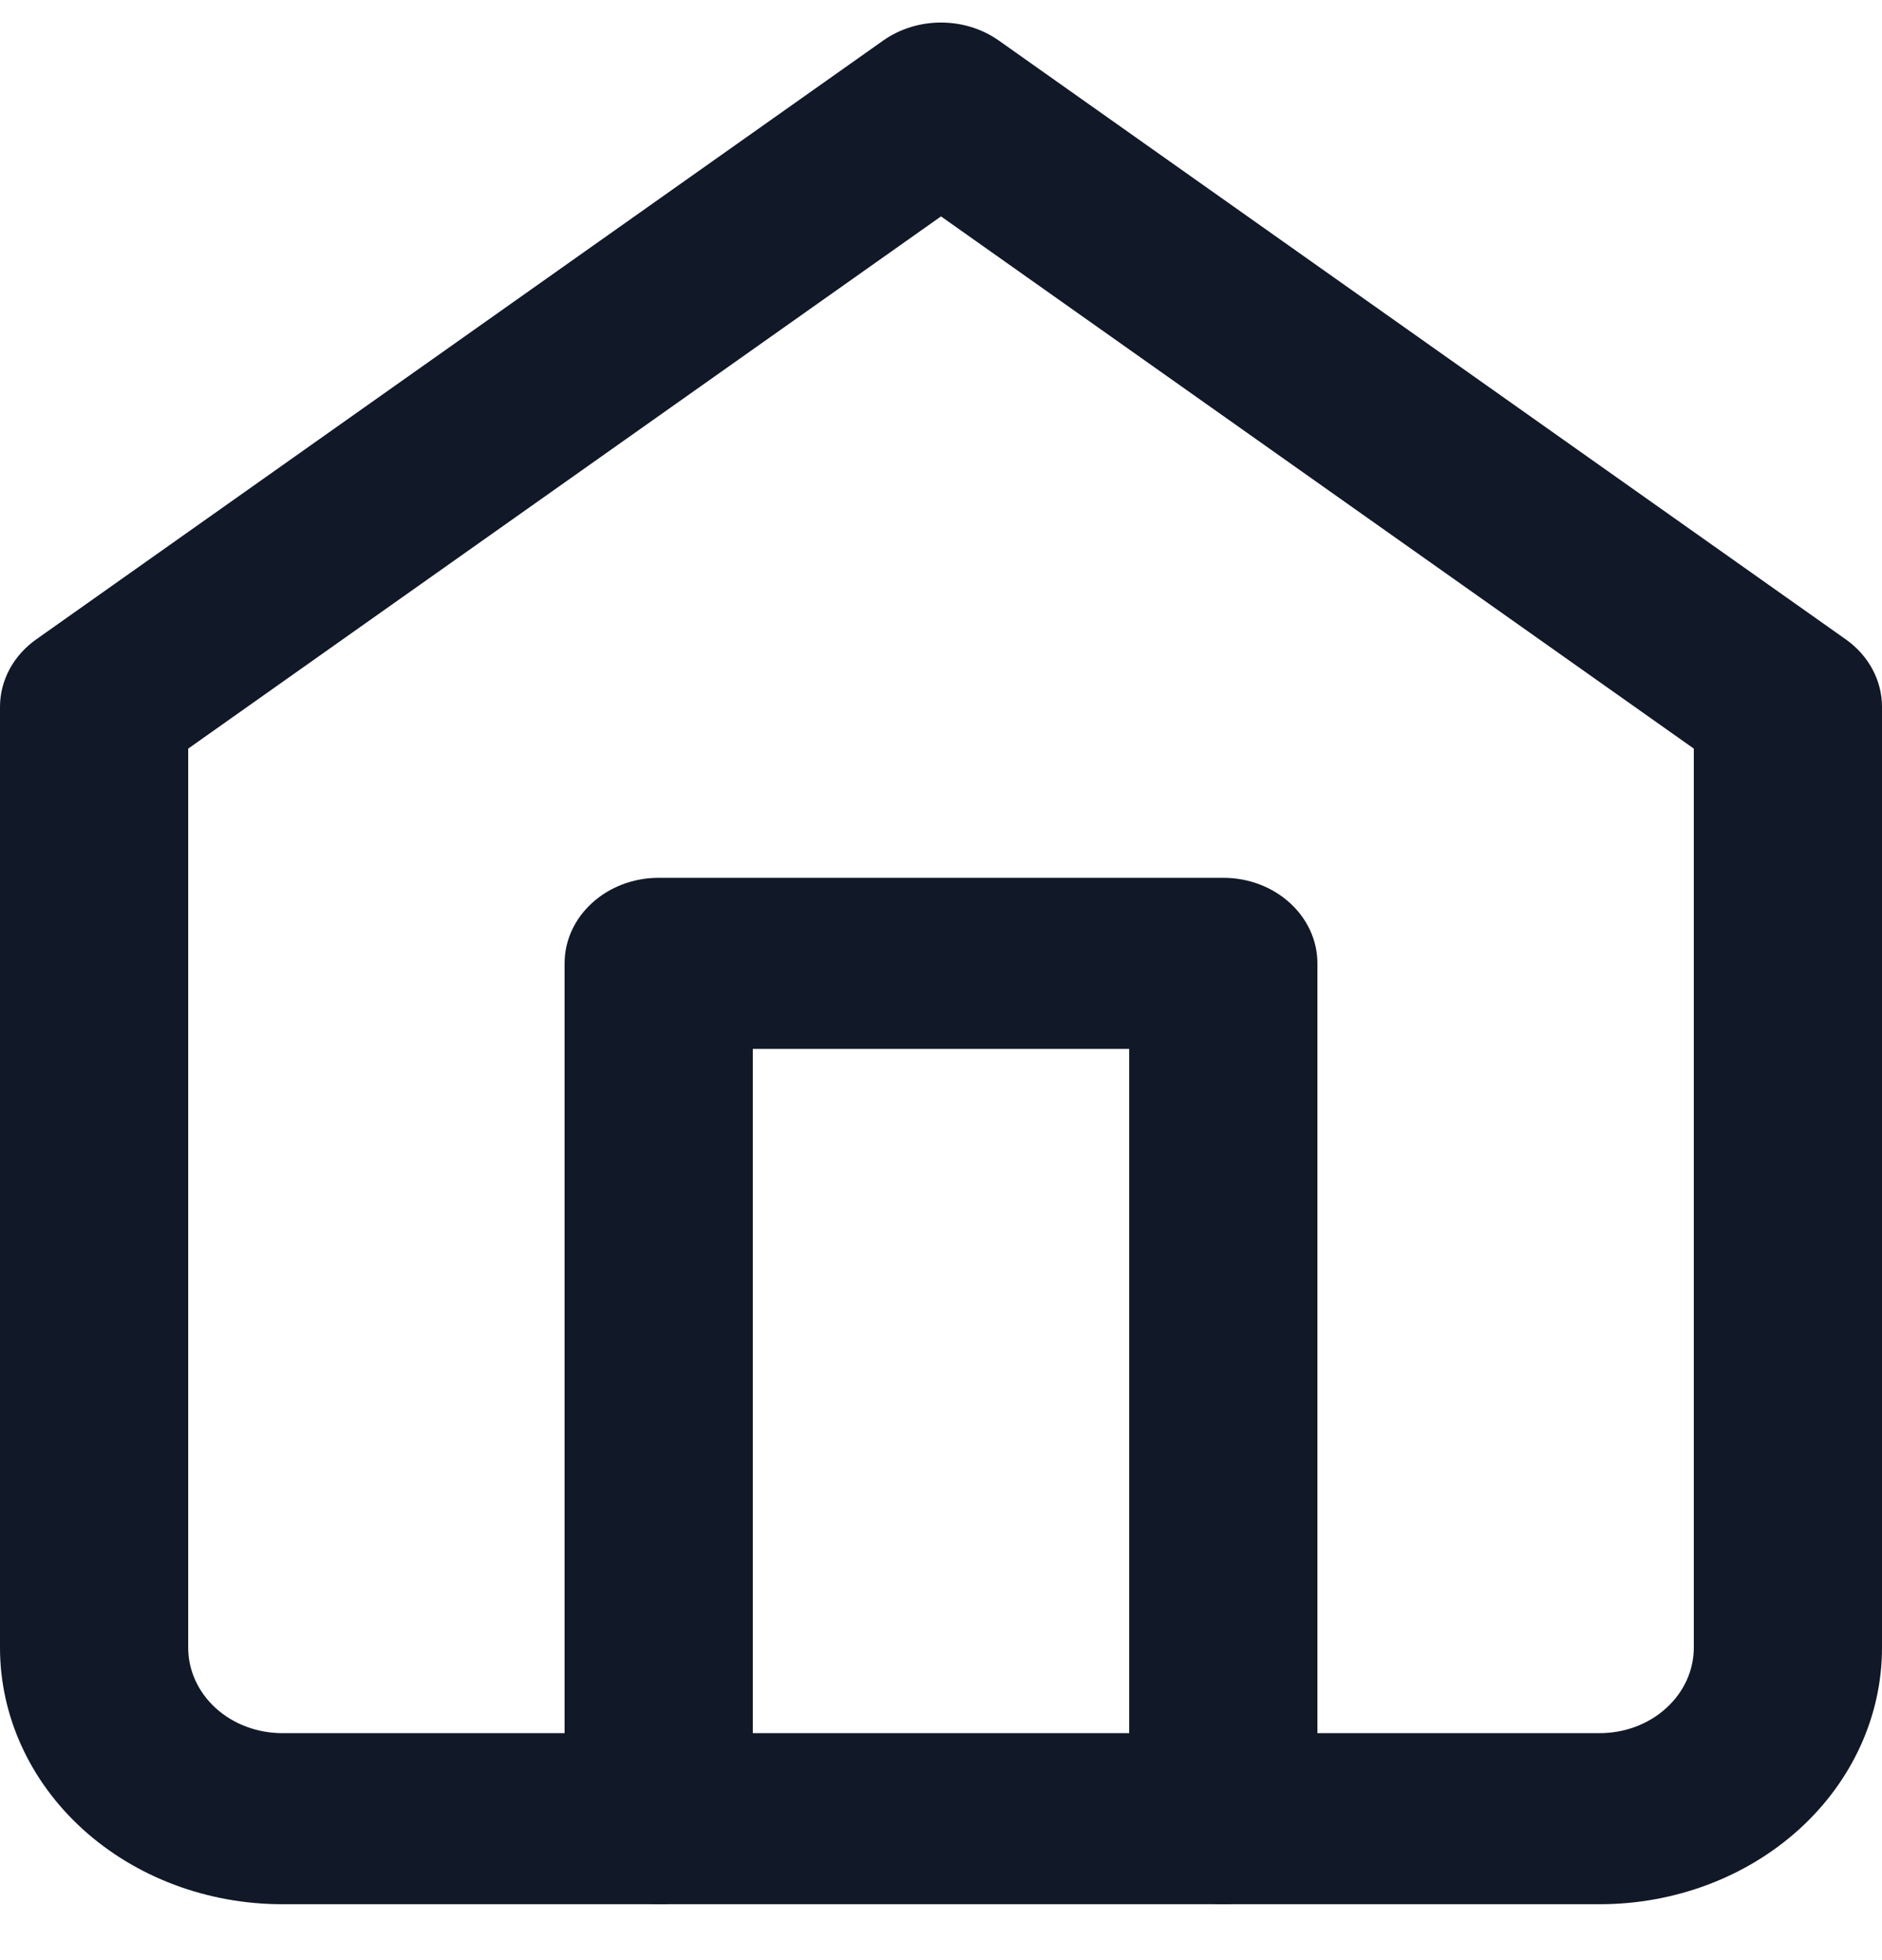 <svg width="24" height="25" viewBox="0 0 24 25" fill="none" xmlns="http://www.w3.org/2000/svg">
<g clip-path="url(#clip0_1163_3015)">
<path fill-rule="evenodd" clip-rule="evenodd" d="M11.263 0.517C11.697 0.211 12.303 0.211 12.737 0.517L23.537 8.154C23.829 8.36 24 8.678 24 9.015V21.015C24 21.883 23.621 22.715 22.946 23.329C22.27 23.943 21.355 24.287 20.4 24.287H3.6C2.645 24.287 1.73 23.943 1.054 23.329C0.379 22.715 0 21.883 0 21.015V9.015C0 8.678 0.171 8.36 0.463 8.154L11.263 0.517ZM2.4 9.548V21.015C2.4 21.304 2.526 21.581 2.751 21.786C2.977 21.991 3.282 22.105 3.6 22.105H20.4C20.718 22.105 21.023 21.991 21.248 21.786C21.474 21.581 21.6 21.304 21.6 21.015V9.548L12 2.76L2.4 9.548Z" fill="#111827"/>
<path fill-rule="evenodd" clip-rule="evenodd" d="M7.2 12.287C7.2 11.685 7.737 11.196 8.4 11.196H15.6C16.263 11.196 16.8 11.685 16.8 12.287V23.196C16.8 23.799 16.263 24.287 15.6 24.287C14.937 24.287 14.4 23.799 14.4 23.196V13.378H9.6V23.196C9.6 23.799 9.063 24.287 8.4 24.287C7.737 24.287 7.2 23.799 7.2 23.196V12.287Z" fill="#111827"/>
</g>
<defs>
<clipPath id="clip0_1163_3015">
<rect width="24" height="24" fill="white" transform="translate(0 0.287)"/>
</clipPath>
</defs>
</svg>

